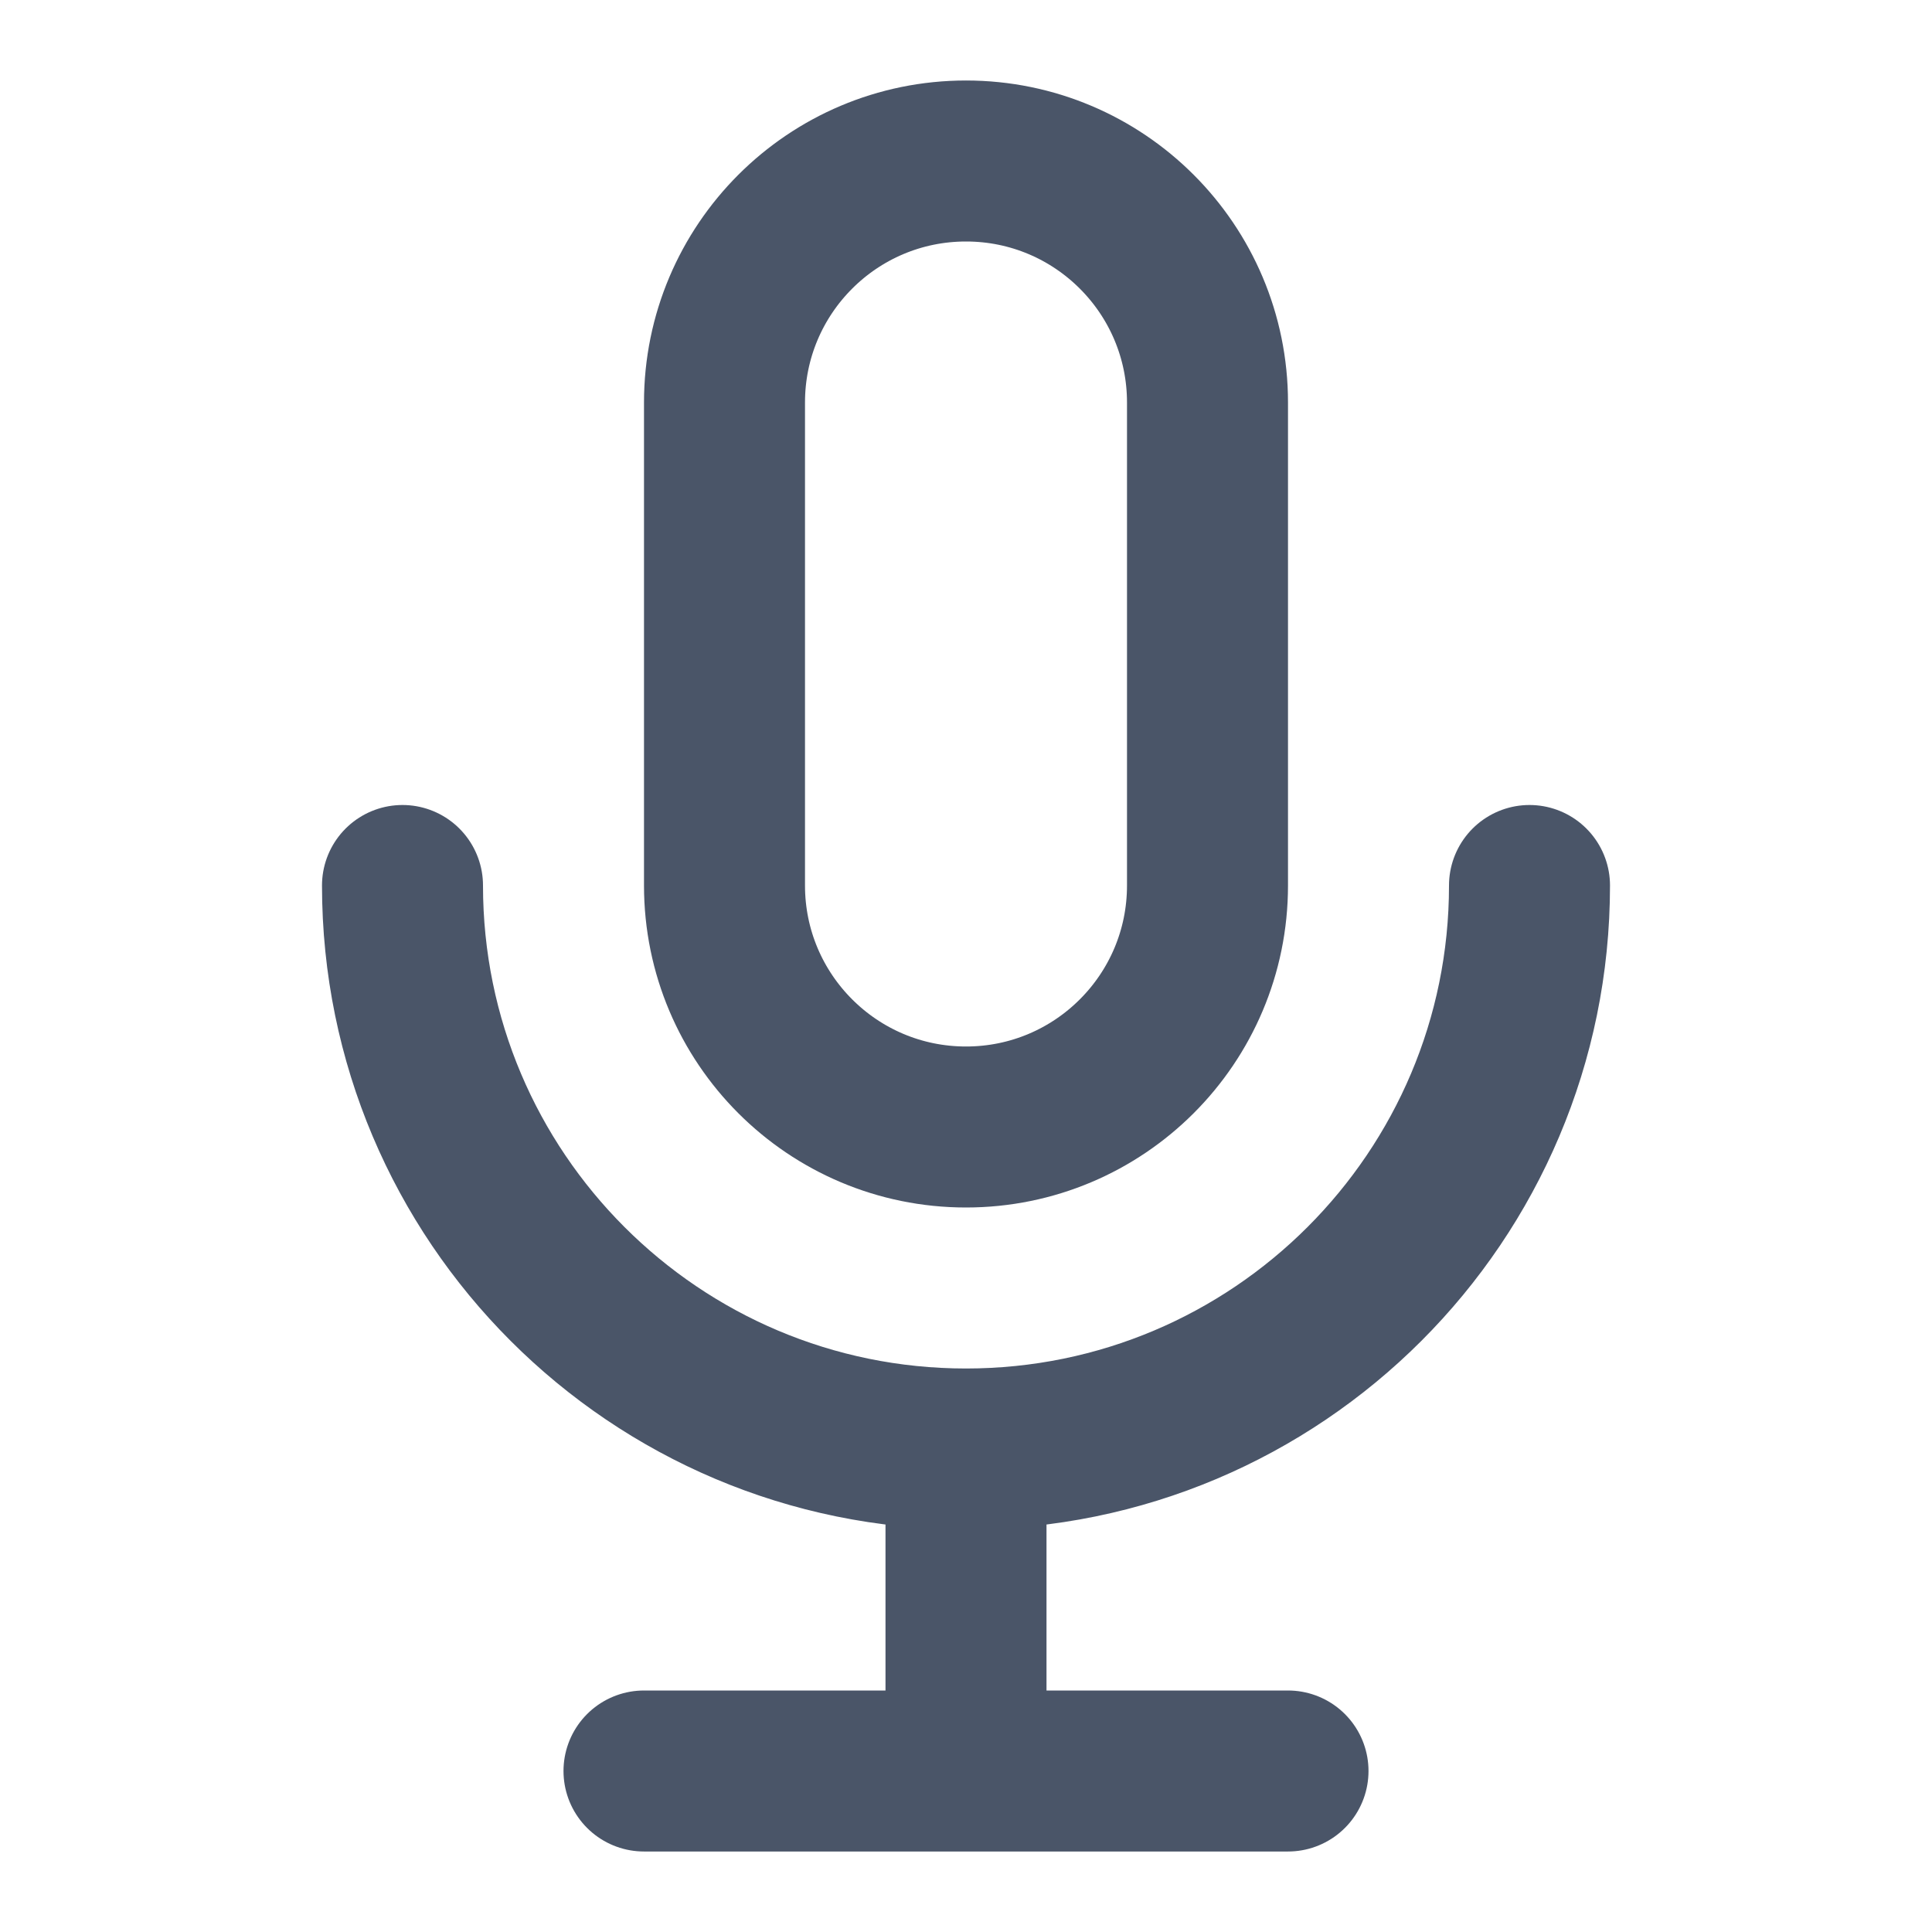 <svg width="24" height="24" viewBox="0 0 24 24" fill="none" xmlns="http://www.w3.org/2000/svg">
<path d="M19 11C19 14.866 15.866 18 12 18M12 18C8.134 18 5 14.866 5 11M12 18V22M12 22H8M12 22H16M12 14C10.343 14 9 12.657 9 11V5C9 3.343 10.343 2 12 2C13.657 2 15 3.343 15 5V11C15 12.657 13.657 14 12 14Z" stroke="#4A5568" stroke-width="2" stroke-linecap="round" stroke-linejoin="round"/>
</svg>
